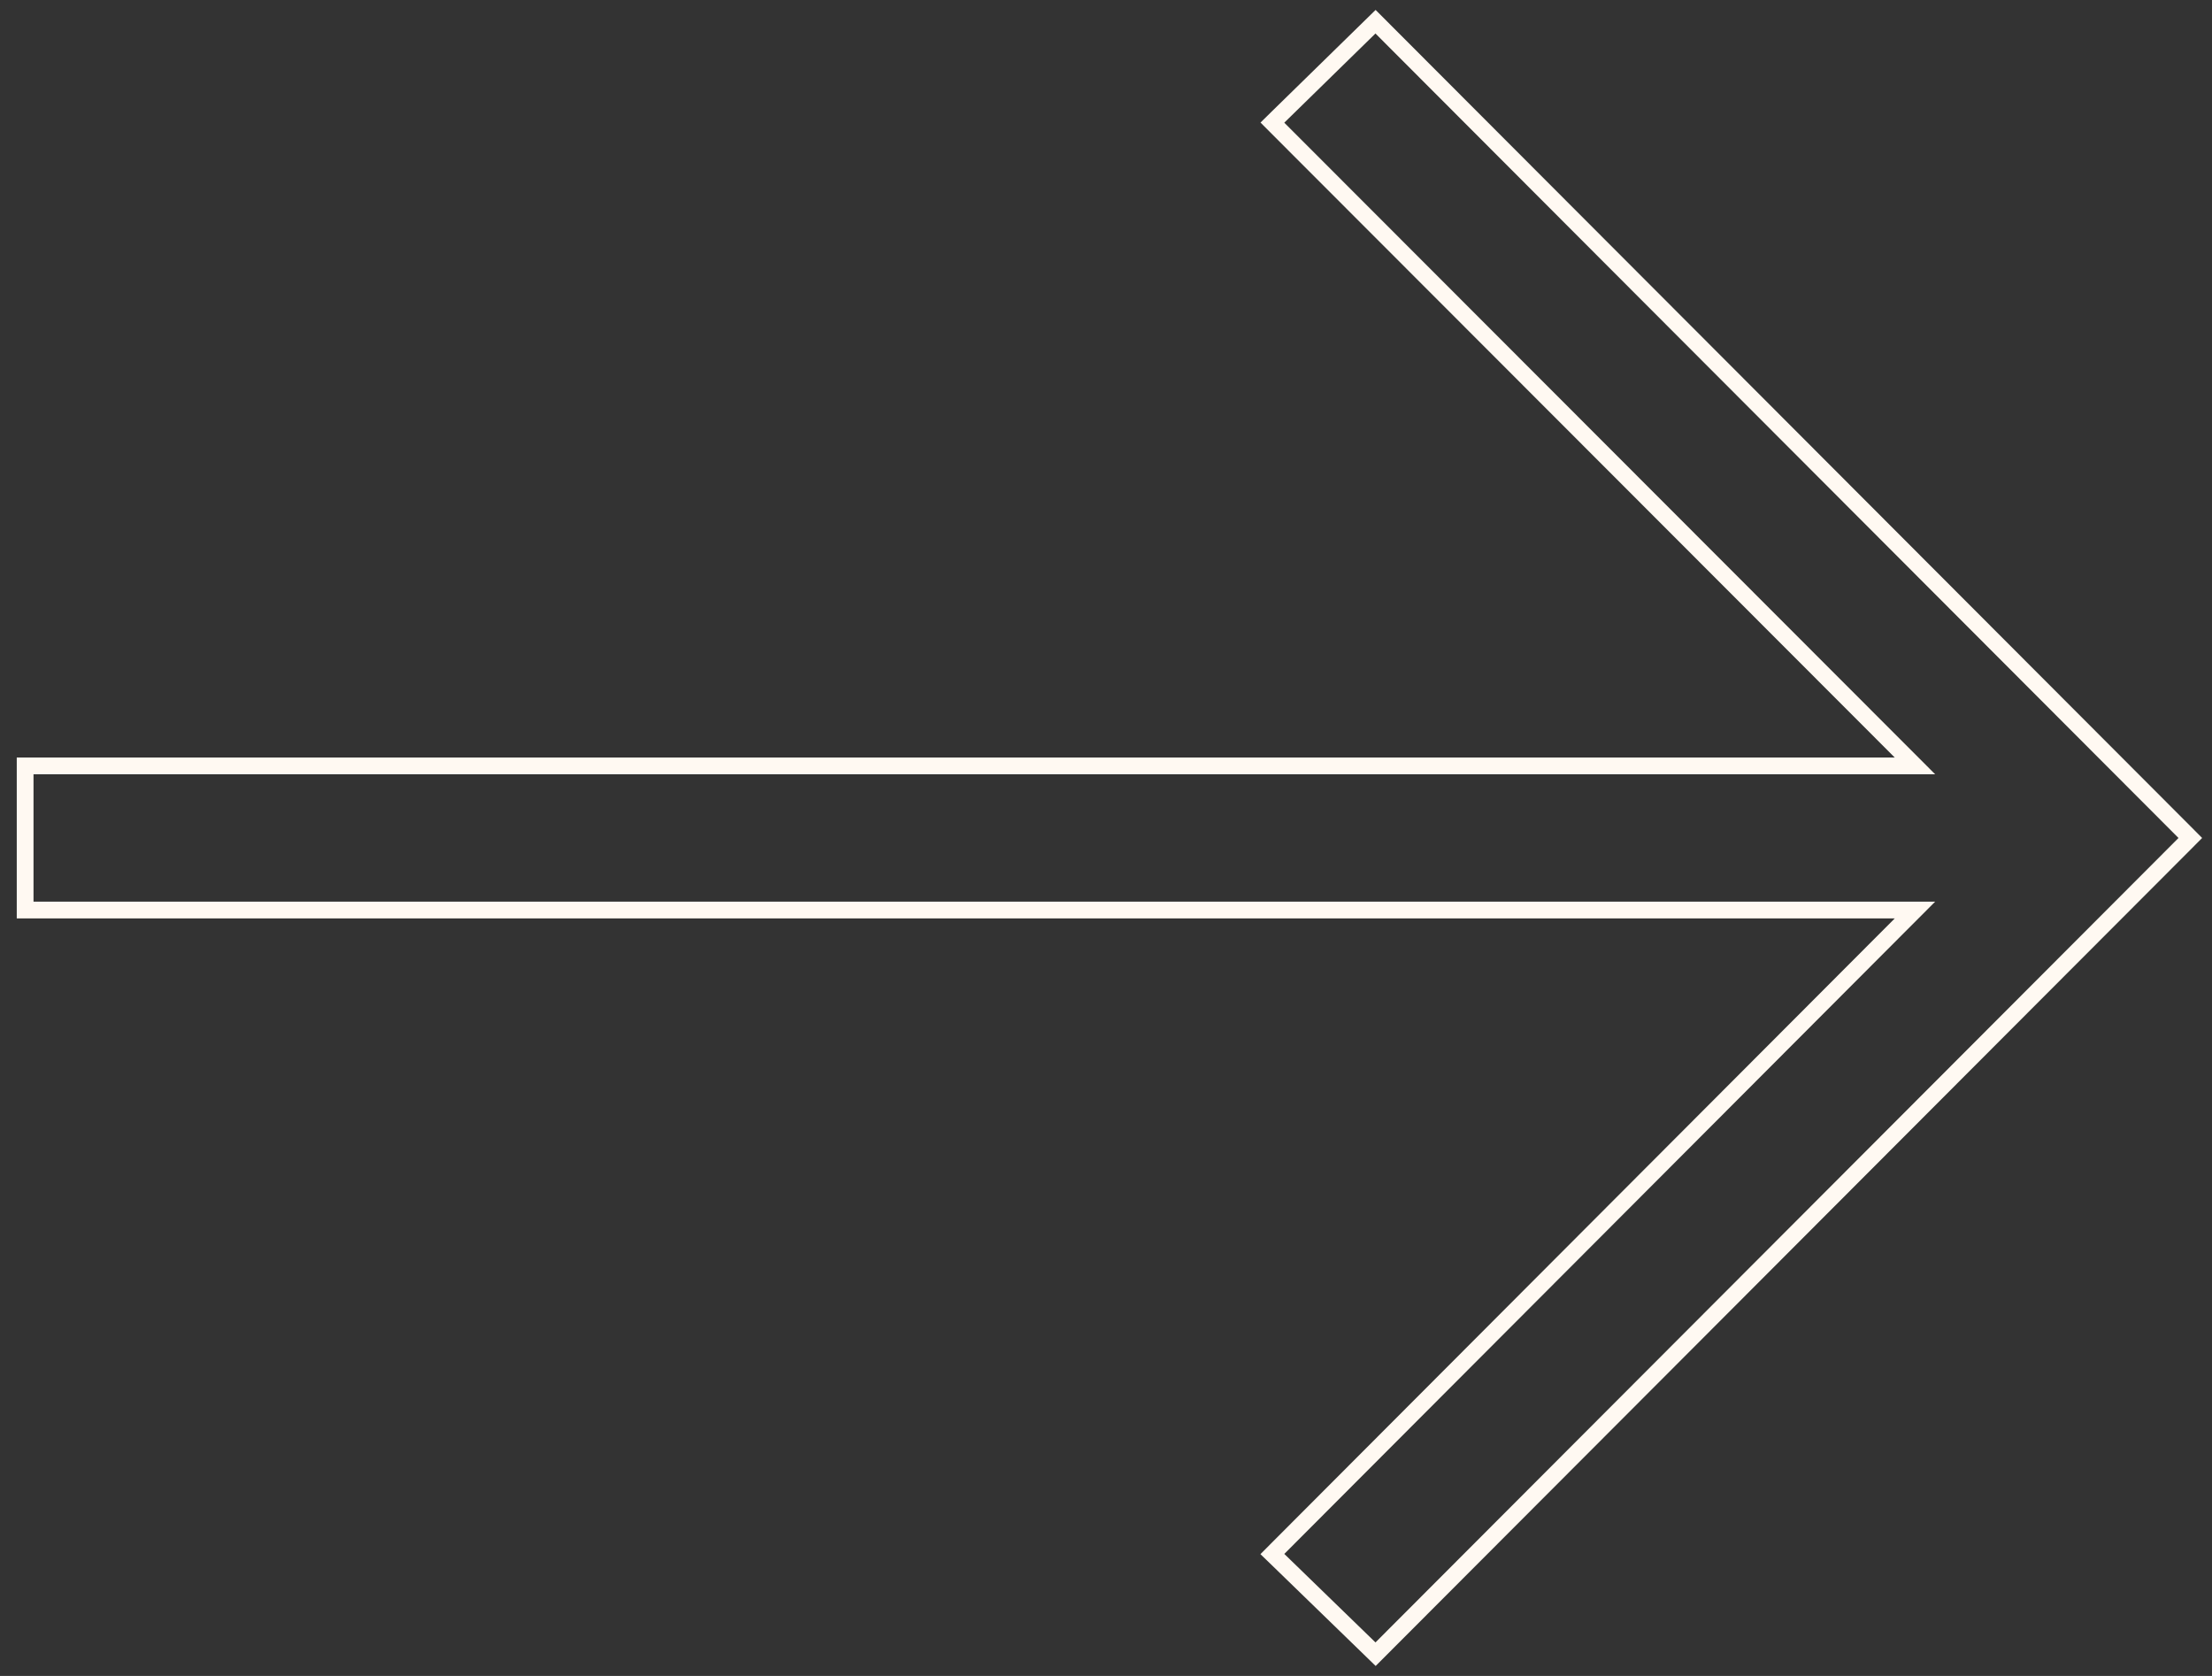 <svg width="66" height="50" viewBox="0 0 66 50" fill="none" xmlns="http://www.w3.org/2000/svg">
<rect x="0" y="0" width="66" height="50" fill="#333333" stroke="none"/>
<path d="M41.217 0.823L41.042 0.648L40.865 0.821L38.145 3.481L37.965 3.658L38.143 3.837L57.137 22.85L1 22.85L0.75 22.85L0.75 23.1L0.75 26.9L0.75 27.15L1 27.15L57.137 27.15L38.143 46.183L37.964 46.363L38.146 46.539L40.866 49.179L41.043 49.351L41.217 49.177L65.177 25.177L65.353 25L65.177 24.823L41.217 0.823Z" stroke="#FFF9F2" stroke-width="0.5"/>
</svg>
